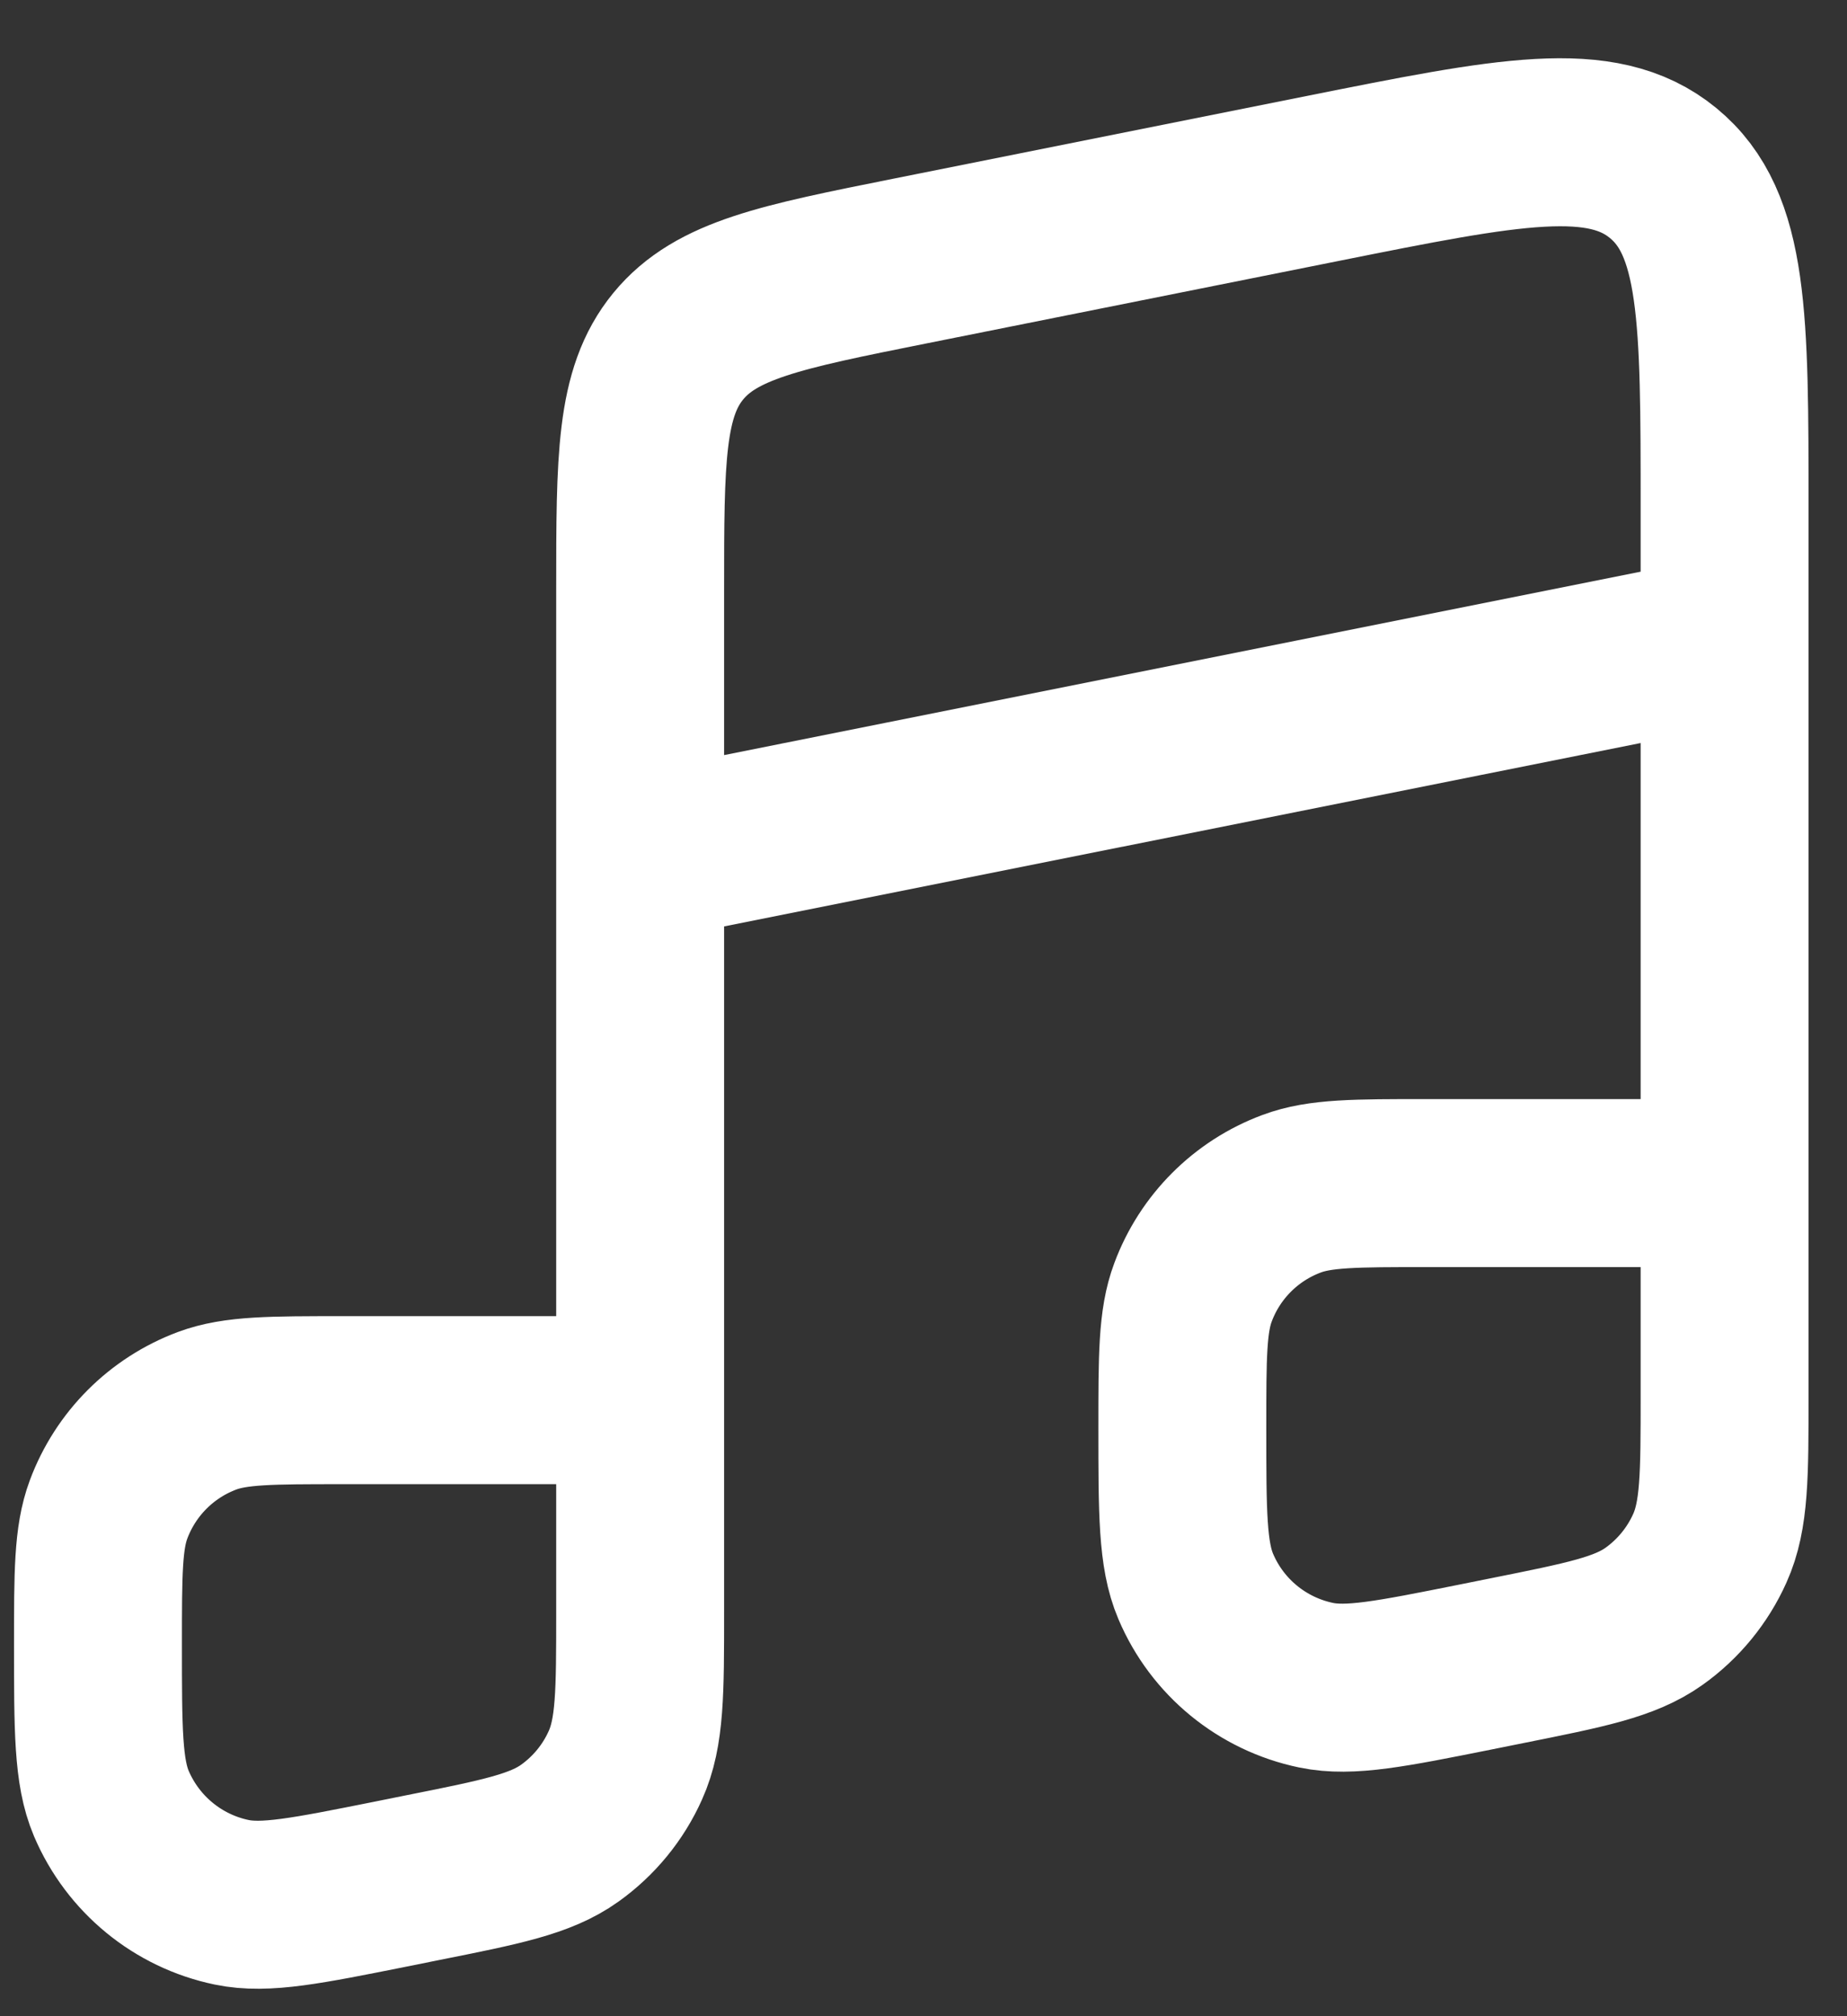 <svg width="22" height="24" viewBox="0 0 22 24" fill="none" xmlns="http://www.w3.org/2000/svg">
<rect x="0" y="0" width="22" height="24" fill="#333333" stroke="none"/>
<path d="M7.625 16.667H4.076C3.229 16.667 2.806 16.667 2.467 16.793C1.924 16.996 1.496 17.424 1.293 17.968C1.167 18.306 1.167 18.729 1.167 19.576V19.576C1.167 20.587 1.167 21.093 1.326 21.468C1.583 22.071 2.118 22.511 2.76 22.644C3.159 22.727 3.655 22.627 4.647 22.429L5.029 22.352C5.968 22.165 6.437 22.071 6.786 21.822C7.075 21.616 7.304 21.337 7.449 21.013C7.625 20.622 7.625 20.143 7.625 19.186V7.029C7.625 5.459 7.625 4.675 8.078 4.122C8.532 3.569 9.301 3.415 10.841 3.107L15.757 2.124C17.971 1.681 19.078 1.459 19.81 2.06C20.542 2.66 20.542 3.788 20.542 6.046V7.625M20.542 14.083V16.603C20.542 17.56 20.542 18.039 20.366 18.43C20.221 18.753 19.992 19.033 19.703 19.239C19.354 19.488 18.885 19.581 17.946 19.769L17.563 19.846C16.572 20.044 16.076 20.143 15.677 20.06C15.035 19.927 14.499 19.488 14.243 18.885C14.083 18.51 14.083 18.004 14.083 16.993V16.993C14.083 16.146 14.083 15.722 14.21 15.384C14.412 14.841 14.841 14.412 15.384 14.21C15.722 14.083 16.146 14.083 16.993 14.083H20.542ZM20.542 14.083V7.625M20.542 7.625L7.625 10.208" stroke="white" stroke-width="2"/>
</svg>
